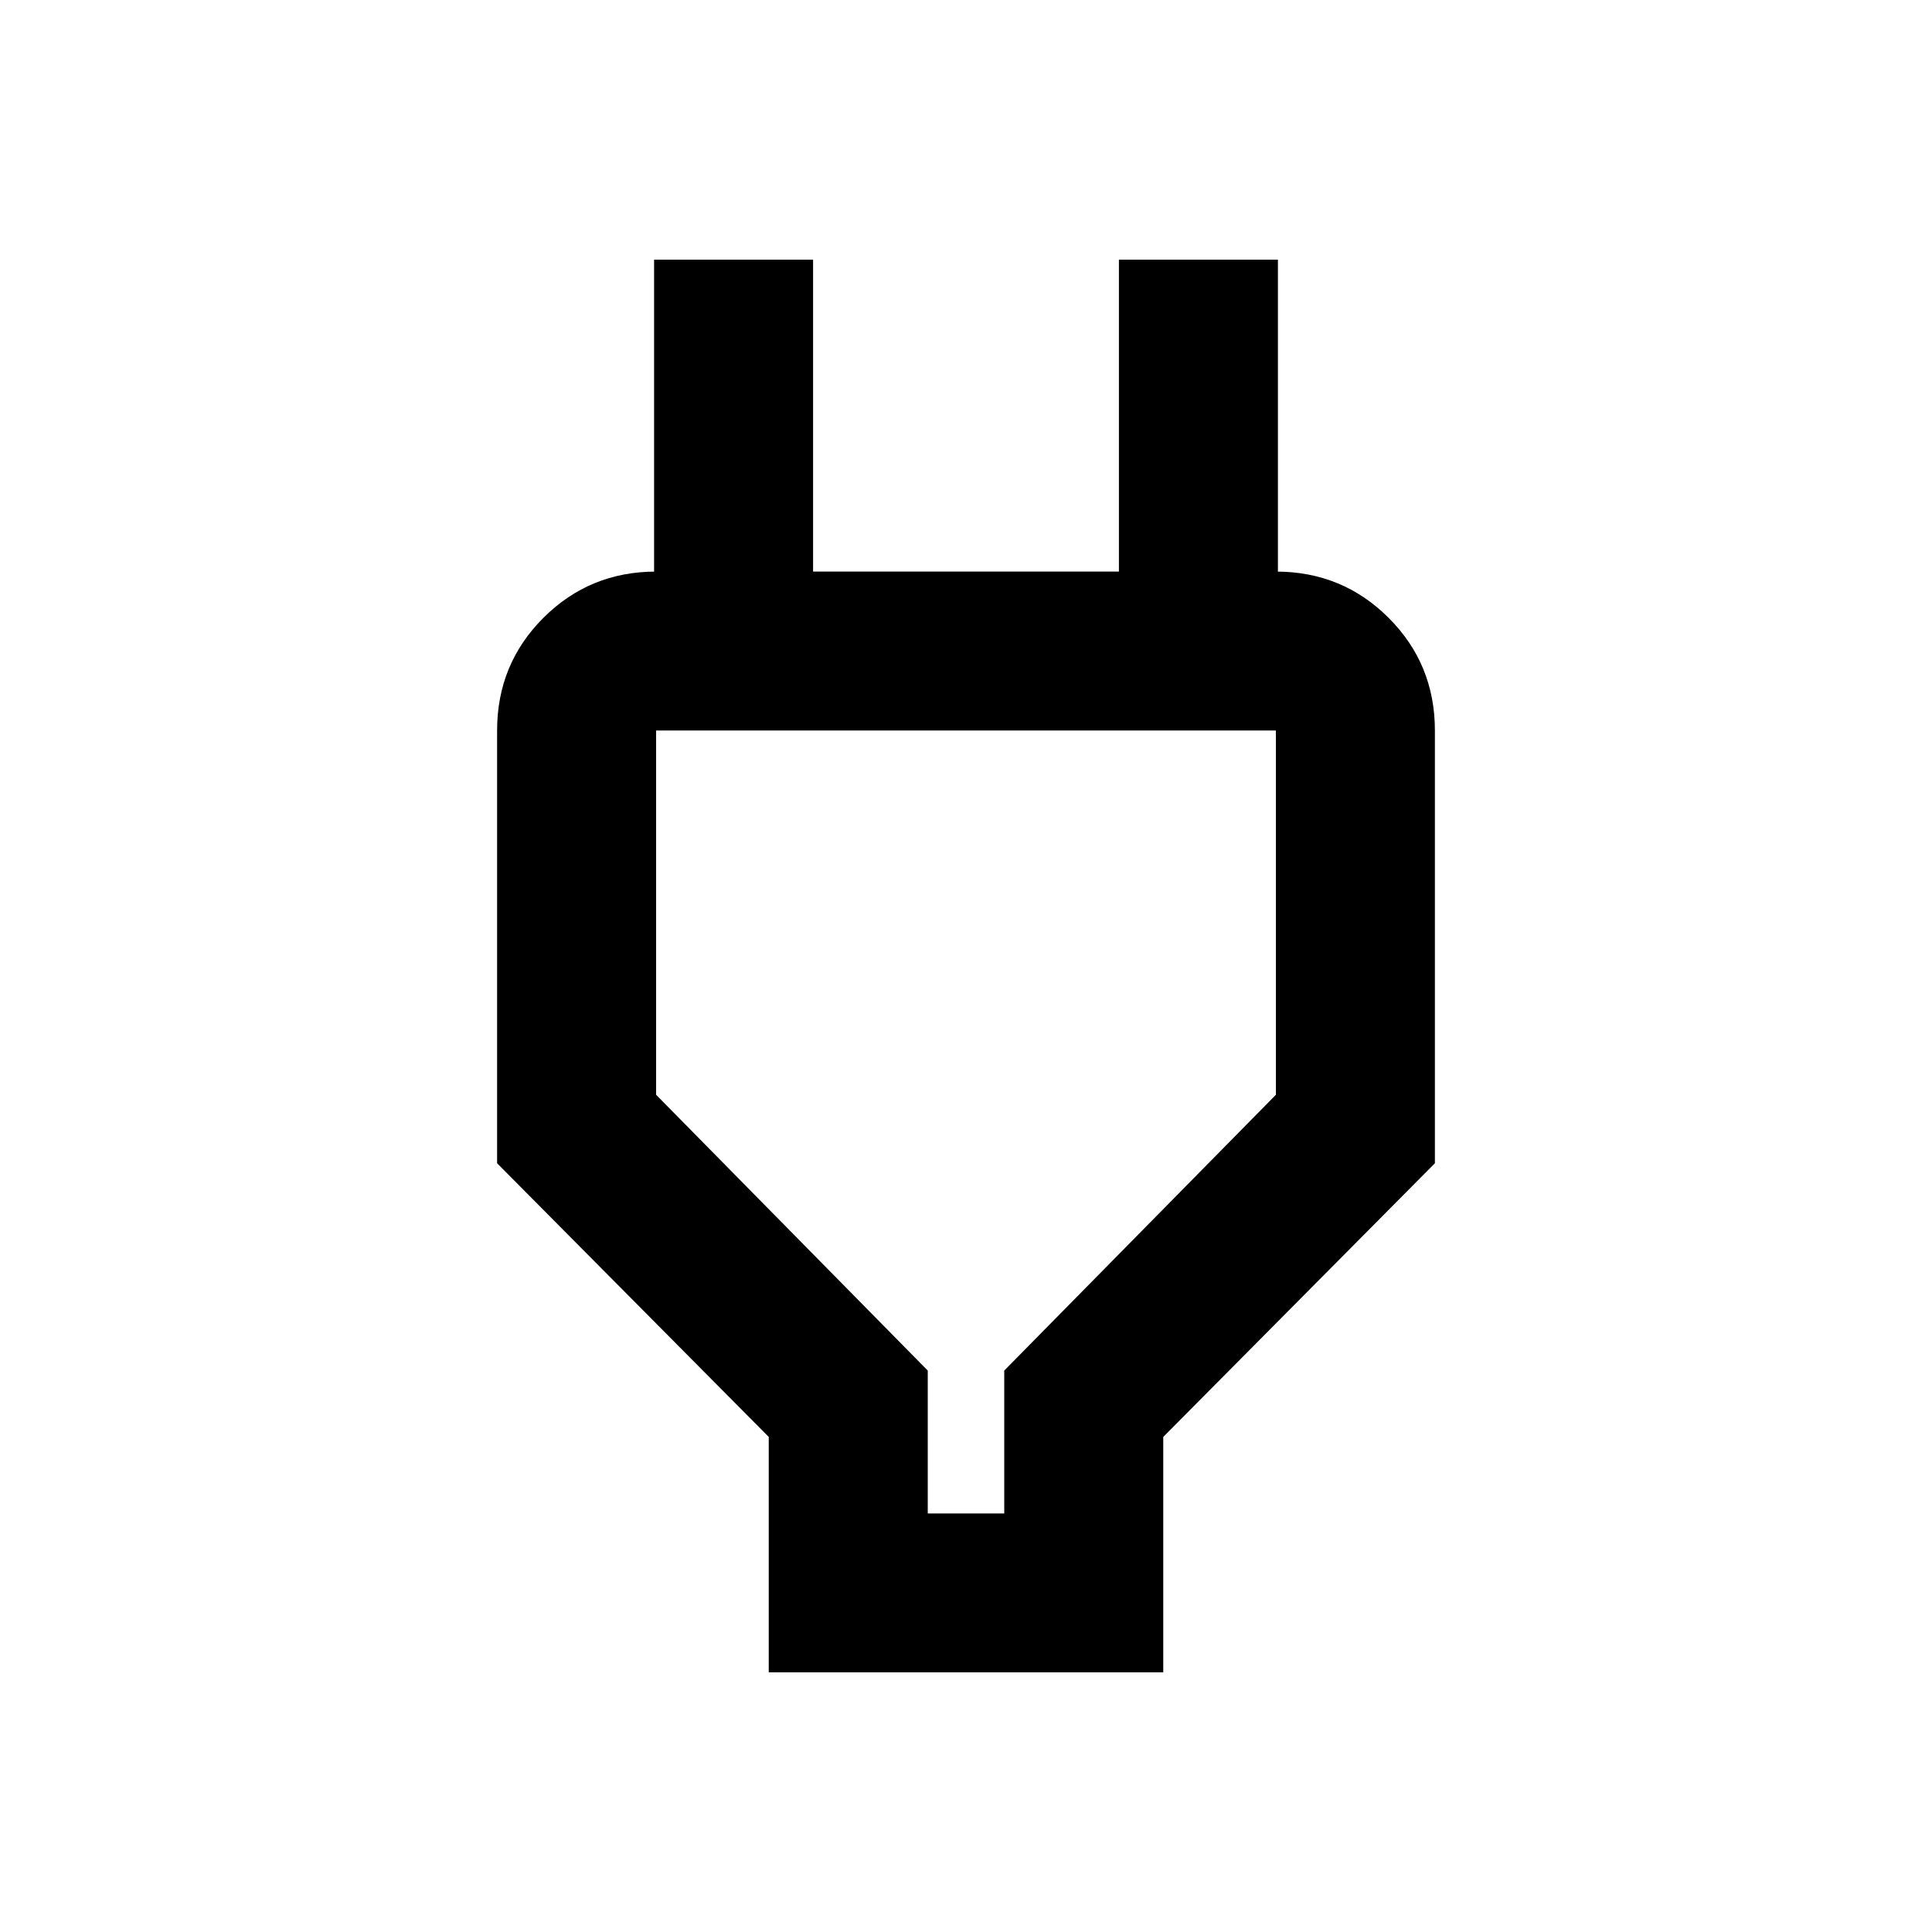 <svg xmlns="http://www.w3.org/2000/svg" height="20" width="20"><path d="M9.604 15.667h.792v-1.479l2.812-2.855V7.562H6.792v3.771l2.812 2.855Zm-1.646 1.645v-2.437l-2.812-2.833v-4.48q0-.687.479-1.166.479-.479 1.167-.479h.812l-.833.812V2.688h1.646v3.229h3.166V2.688h1.646v4.041l-.812-.812h.791q.688 0 1.167.479.479.479.479 1.166v4.48l-2.812 2.833v2.437ZM10 11.604Z"/></svg>